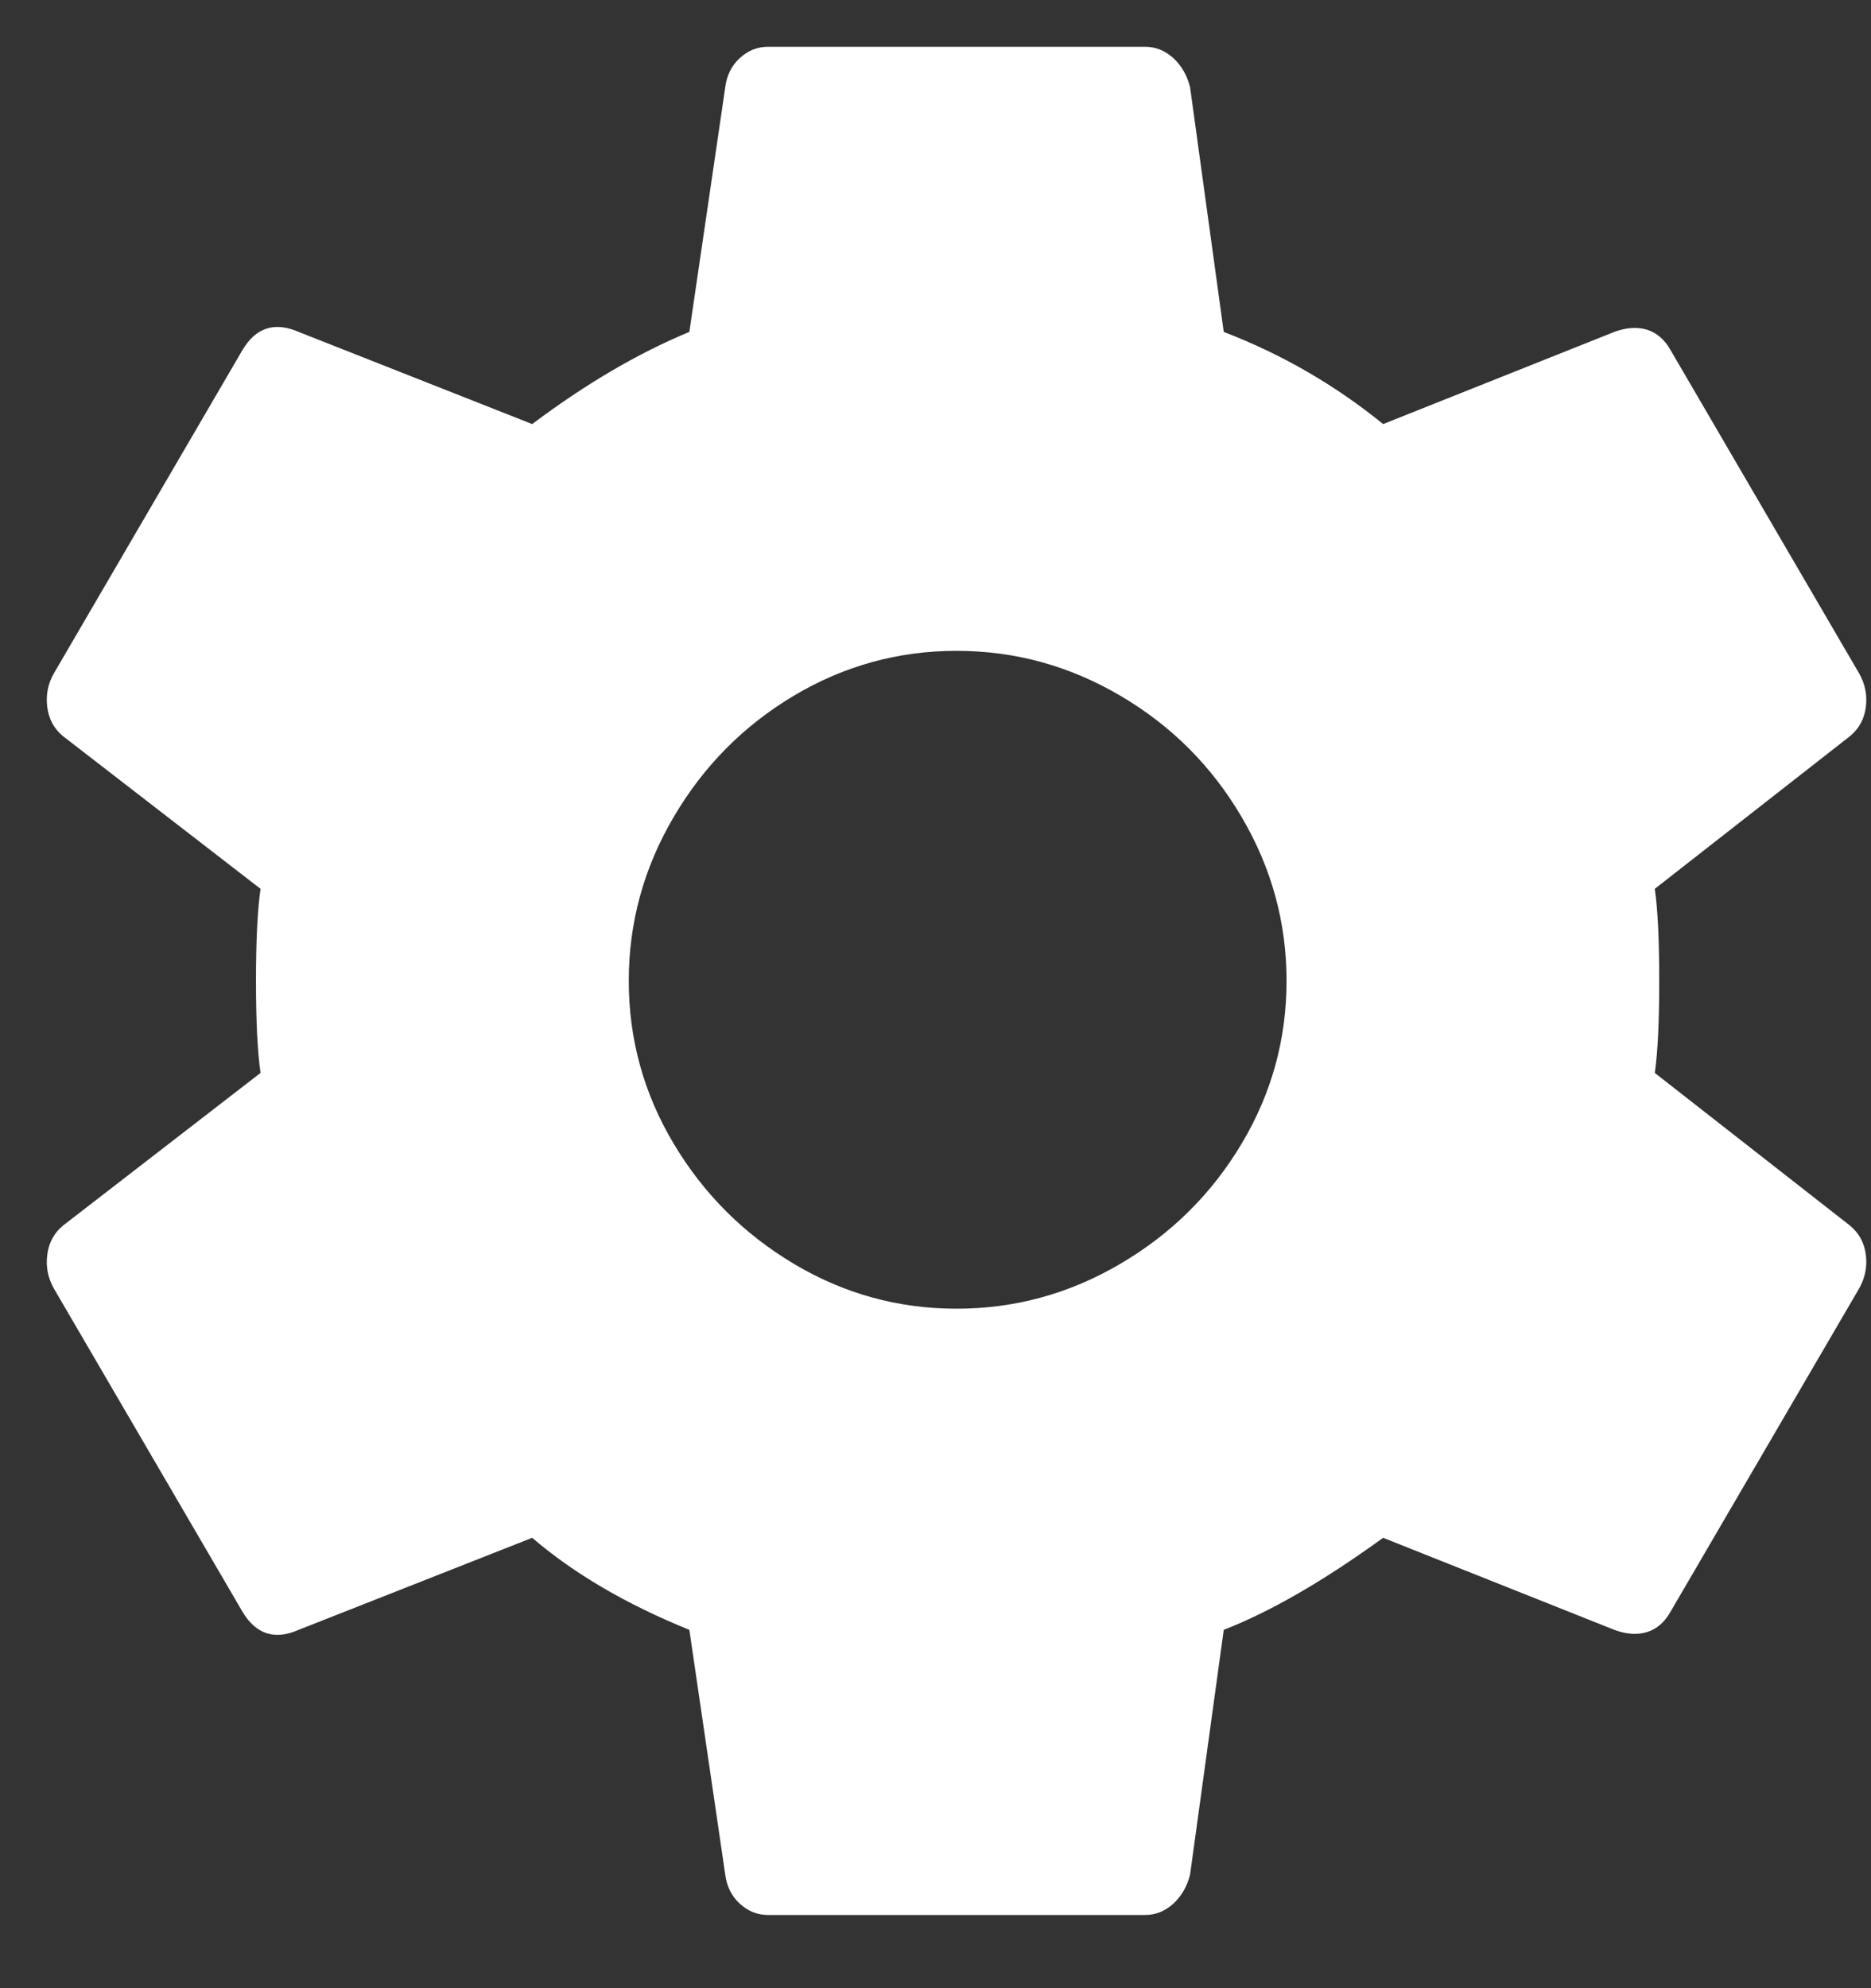 <svg xmlns="http://www.w3.org/2000/svg" width="16" height="17" viewBox="0 0 16 17">
  <rect x="0" y="0" width="16" height="17" fill="#333333" stroke="none"/>
  <path fill="#FFF" d="M18.18,21.19 C18.679,21.19 19.146,21.062 19.581,20.806 C20.017,20.55 20.362,20.208 20.618,19.779 C20.874,19.35 21.002,18.886 21.002,18.387 C21.002,17.888 20.874,17.421 20.618,16.986 C20.362,16.55 20.017,16.205 19.581,15.949 C19.146,15.693 18.679,15.565 18.18,15.565 C17.681,15.565 17.217,15.693 16.788,15.949 C16.359,16.205 16.017,16.55 15.761,16.986 C15.505,17.421 15.377,17.888 15.377,18.387 C15.377,18.886 15.505,19.35 15.761,19.779 C16.017,20.208 16.359,20.55 16.788,20.806 C17.217,21.062 17.681,21.19 18.18,21.19 Z M24.151,19.174 L25.821,20.48 C25.898,20.544 25.943,20.627 25.956,20.73 C25.969,20.832 25.949,20.928 25.898,21.018 L24.285,23.782 C24.234,23.872 24.167,23.93 24.084,23.955 C24.001,23.981 23.908,23.974 23.805,23.936 L21.828,23.149 C21.316,23.52 20.861,23.782 20.465,23.936 L20.177,26.029 C20.151,26.131 20.103,26.214 20.033,26.278 C19.962,26.342 19.882,26.374 19.793,26.374 L16.567,26.374 C16.477,26.374 16.397,26.342 16.327,26.278 C16.257,26.214 16.215,26.131 16.202,26.029 L15.895,23.936 C15.357,23.718 14.909,23.456 14.551,23.149 L12.554,23.936 C12.349,24.026 12.189,23.974 12.074,23.782 L10.461,21.018 C10.41,20.928 10.391,20.832 10.404,20.73 C10.417,20.627 10.461,20.544 10.538,20.48 L12.228,19.174 C12.202,18.995 12.189,18.733 12.189,18.387 C12.189,18.042 12.202,17.779 12.228,17.6 L10.538,16.294 C10.461,16.23 10.417,16.147 10.404,16.045 C10.391,15.942 10.41,15.846 10.461,15.757 L12.074,12.992 C12.189,12.8 12.349,12.749 12.554,12.838 L14.551,13.626 C15.012,13.28 15.46,13.018 15.895,12.838 L16.202,10.746 C16.215,10.643 16.257,10.56 16.327,10.496 C16.397,10.432 16.477,10.4 16.567,10.4 L19.793,10.4 C19.882,10.4 19.962,10.432 20.033,10.496 C20.103,10.56 20.151,10.643 20.177,10.746 L20.465,12.838 C20.964,13.03 21.418,13.293 21.828,13.626 L23.805,12.838 C23.908,12.8 24.001,12.794 24.084,12.819 C24.167,12.845 24.234,12.902 24.285,12.992 L25.898,15.757 C25.949,15.846 25.969,15.942 25.956,16.045 C25.943,16.147 25.898,16.23 25.821,16.294 L24.151,17.6 C24.177,17.779 24.189,18.042 24.189,18.387 C24.189,18.733 24.177,18.995 24.151,19.174 Z" transform="translate(-10 -10)"/>
</svg>
